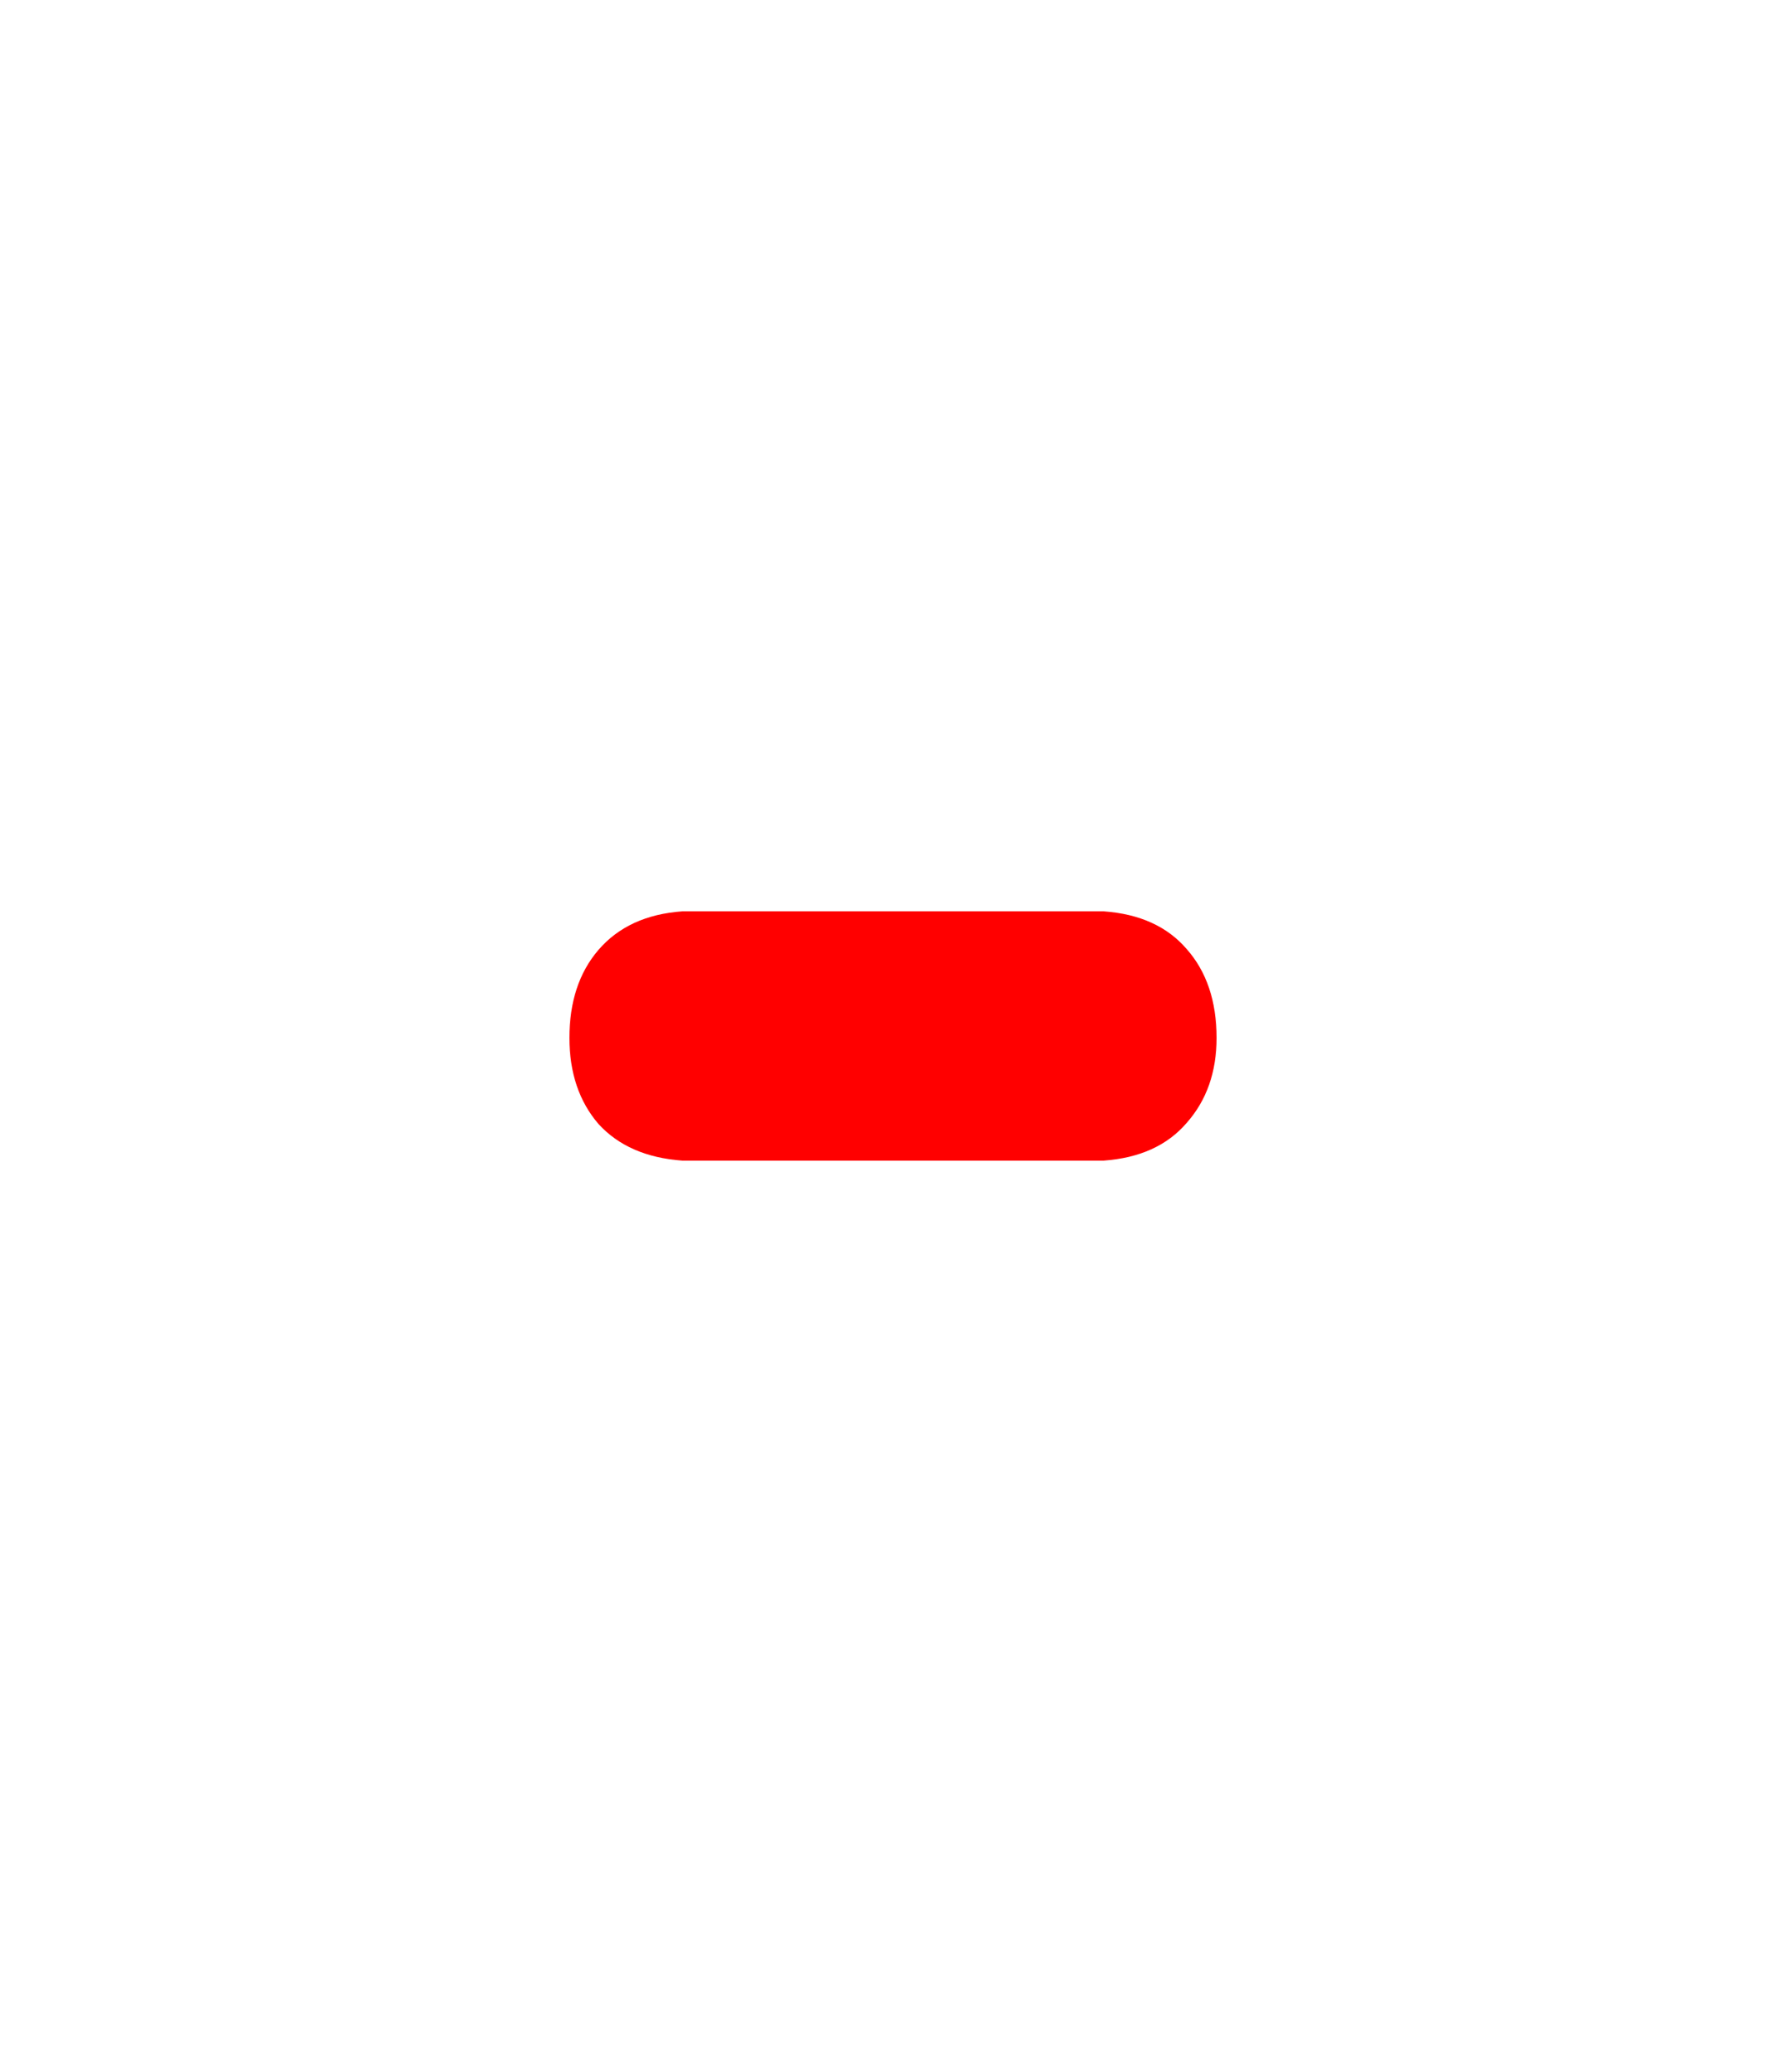 <svg version="1.1" xmlns="http://www.w3.org/2000/svg" xmlns:xlink="http://www.w3.org/1999/xlink" width="37.6" height="43.6" viewBox="0,0,37.6,43.6"><g transform="translate(-221.2,-158.2)"><g data-paper-data="{&quot;isPaintingLayer&quot;:true}" fill-rule="nonzero" stroke="none" stroke-linecap="butt" stroke-linejoin="miter" stroke-miterlimit="10" stroke-dasharray="" stroke-dashoffset="0" style="mix-blend-mode: normal"><path d="M221.2,201.8v-43.6h37.6v43.6z" fill="none" stroke-width="0"/><path d="M235.567,177.377h8.866c0.759,0.054 1.342,0.319 1.749,0.793c0.42,0.474 0.63,1.098 0.63,1.871c0,0.719 -0.21,1.315 -0.63,1.789c-0.407,0.474 -0.99,0.739 -1.749,0.793h-8.866c-0.759,-0.054 -1.349,-0.312 -1.769,-0.773c-0.407,-0.474 -0.61,-1.078 -0.61,-1.81c0,-0.759 0.203,-1.376 0.61,-1.85c0.42,-0.488 1.01,-0.759 1.769,-0.813z" fill="#ff0000" stroke-width="0.409"/></g></g></svg>
